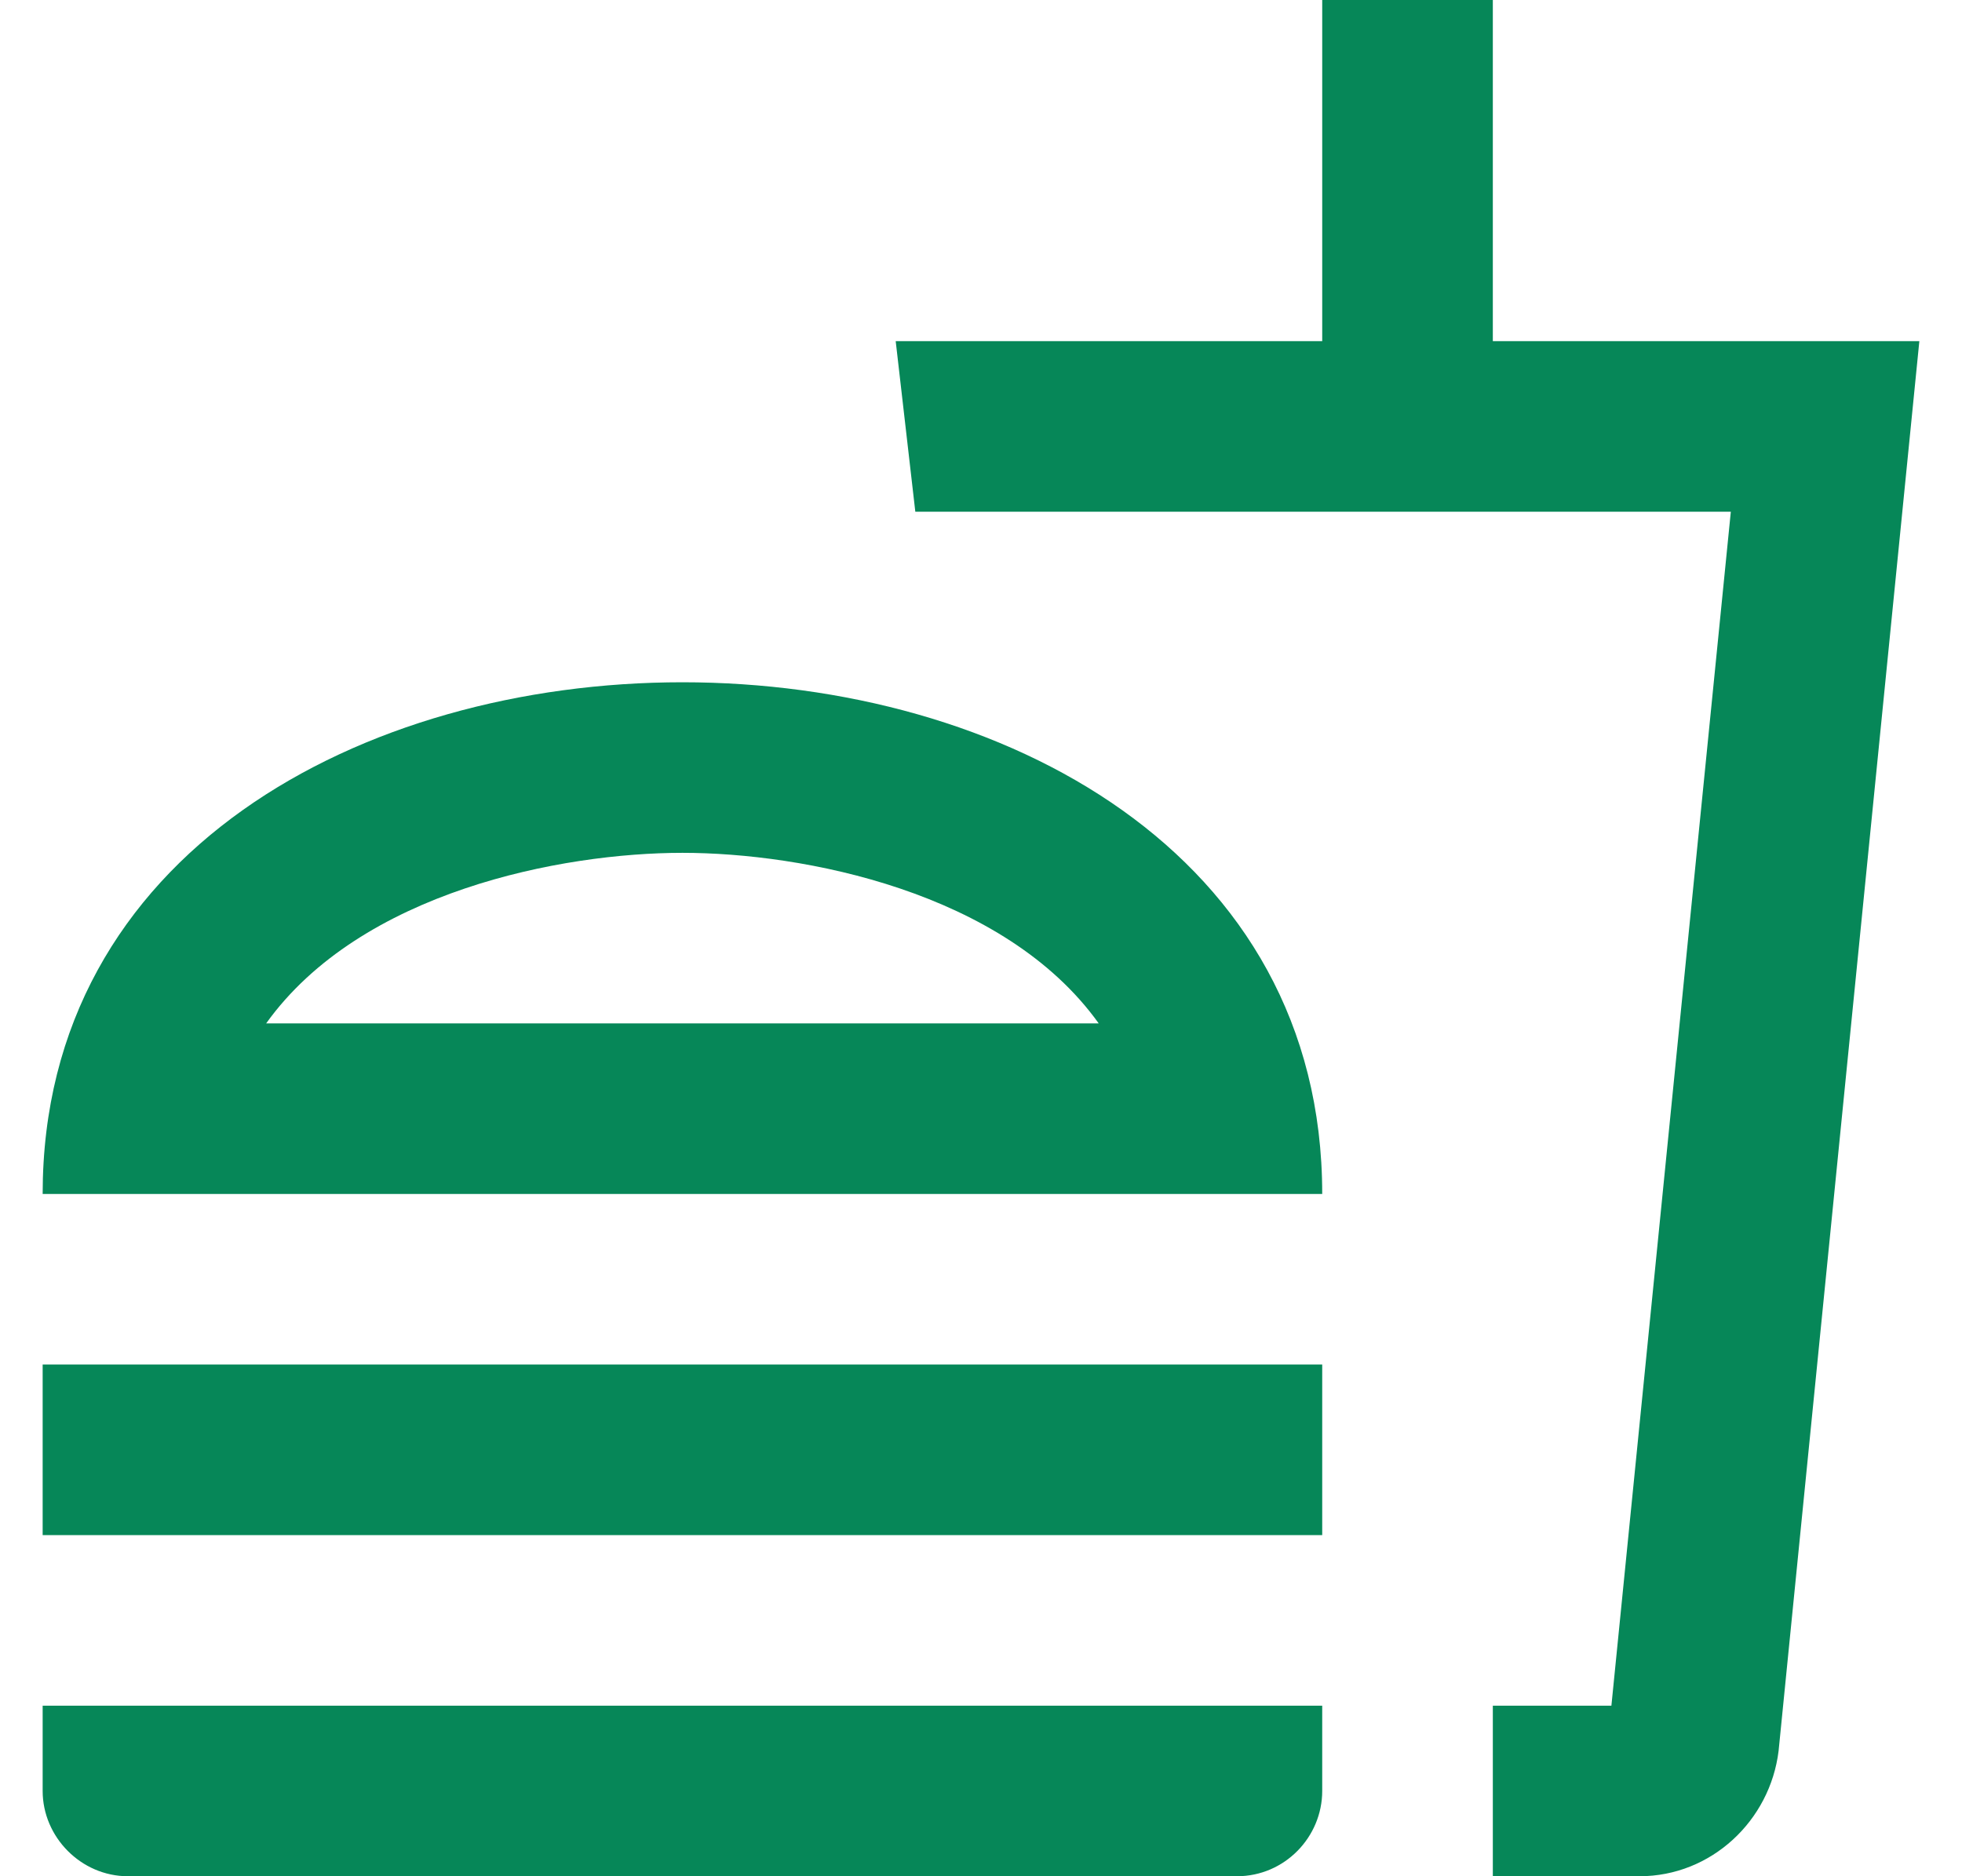 <svg width="23" height="22" viewBox="0 0 23 22" fill="none" xmlns="http://www.w3.org/2000/svg">
<path d="M0.5 21C0.5 21.54 0.95 22 1.5 22H14.5C15.06 22 15.5 21.54 15.5 21V20H0.5V21ZM8 8C4.25 8 0.5 10 0.5 14H15.5C15.5 10 11.75 8 8 8ZM3.12 12C4.23 10.45 6.59 10 8 10C9.41 10 11.77 10.45 12.88 12H3.12ZM0.5 16H15.5V18H0.5V16ZM17.5 4V0H15.5V4H10.5L10.73 6H20.29L18.89 20H17.5V22H19.22C20.06 22 20.75 21.35 20.85 20.53L22.5 4H17.5Z" fill="#068758"/>
</svg>
